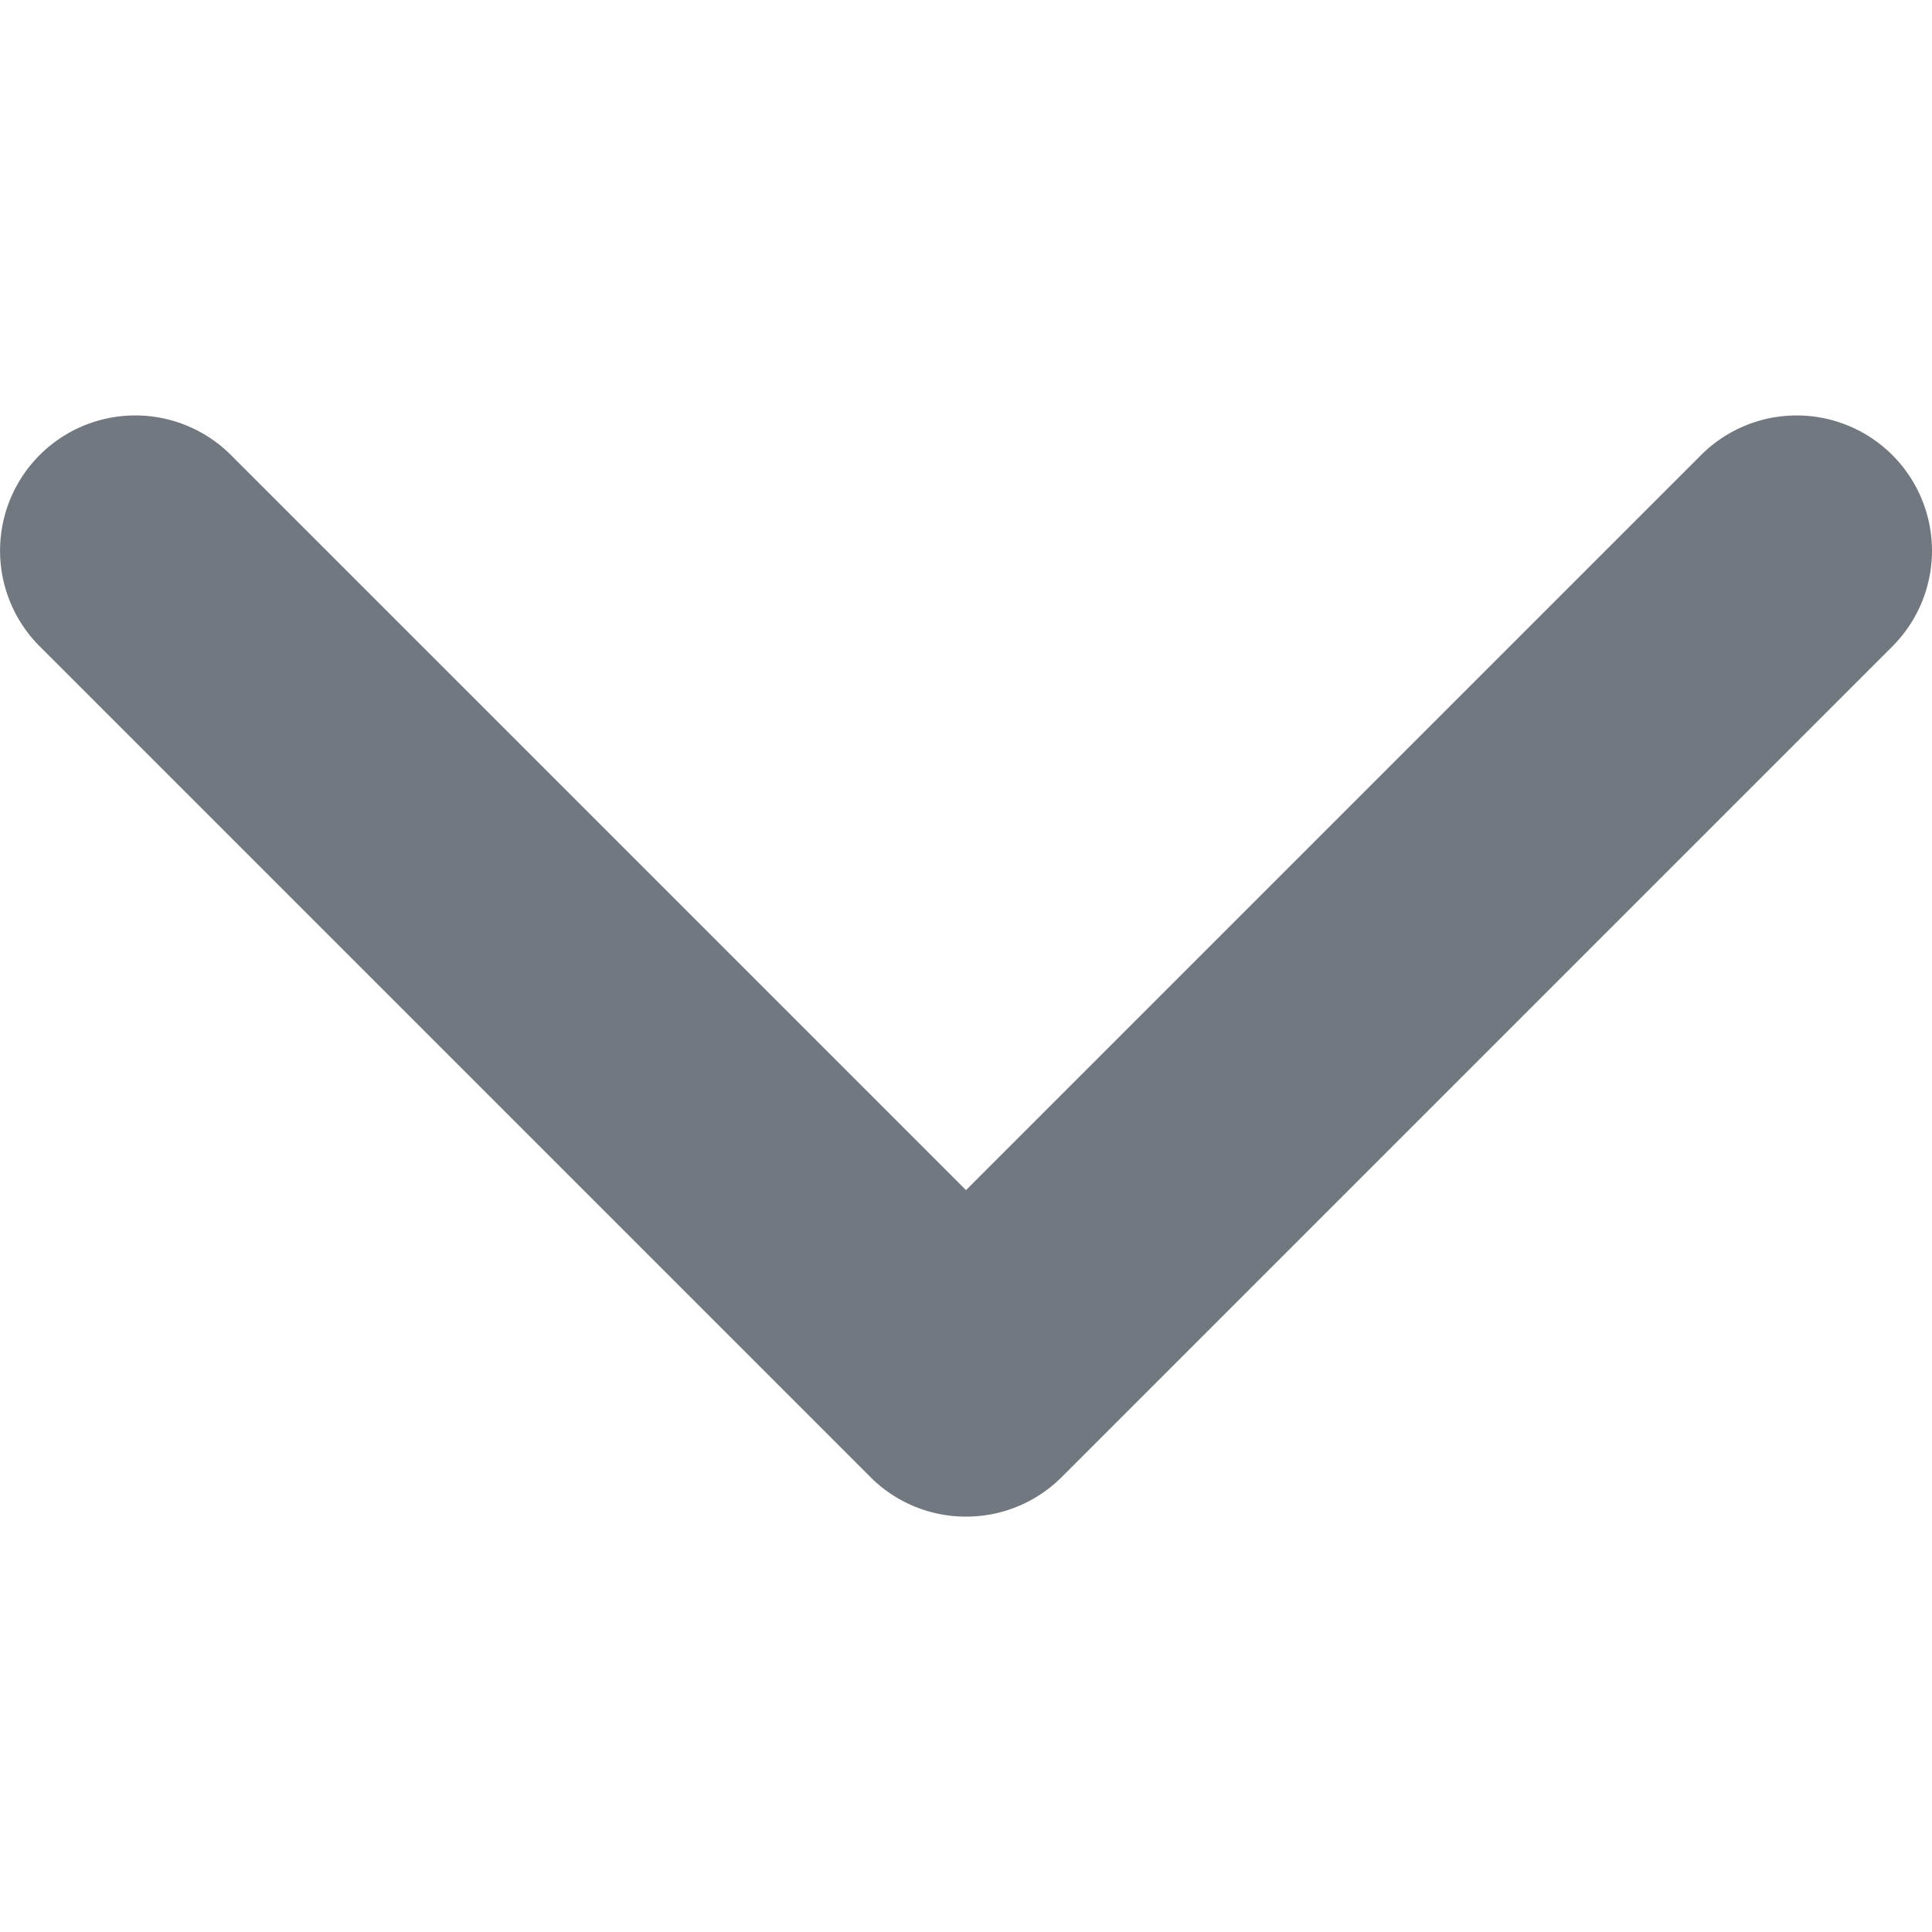 <svg xmlns="http://www.w3.org/2000/svg" xmlns:xlink="http://www.w3.org/1999/xlink" width="15" height="15" viewBox="0 0 15 15">
  <defs>
    <clipPath id="clip-path">
      <rect id="사각형_287" data-name="사각형 287" width="15" height="15" transform="translate(0)" fill="#72787f"/>
    </clipPath>
  </defs>
  <g id="top_arrow" clip-path="url(#clip-path)">
    <g id="arrow-down-sign-to-navigate" transform="translate(0 3.225)">
      <path id="패스_185" data-name="패스 185" d="M7.5,8.55a1.047,1.047,0,0,1-.743-.308L.308,1.793A1.05,1.05,0,0,1,1.793.308L7.5,6.015,13.207.308a1.05,1.05,0,1,1,1.485,1.486l-6.45,6.45A1.047,1.047,0,0,1,7.5,8.55Z" transform="translate(0 0)" fill="#72787f"/>
    </g>
  </g>
</svg>
